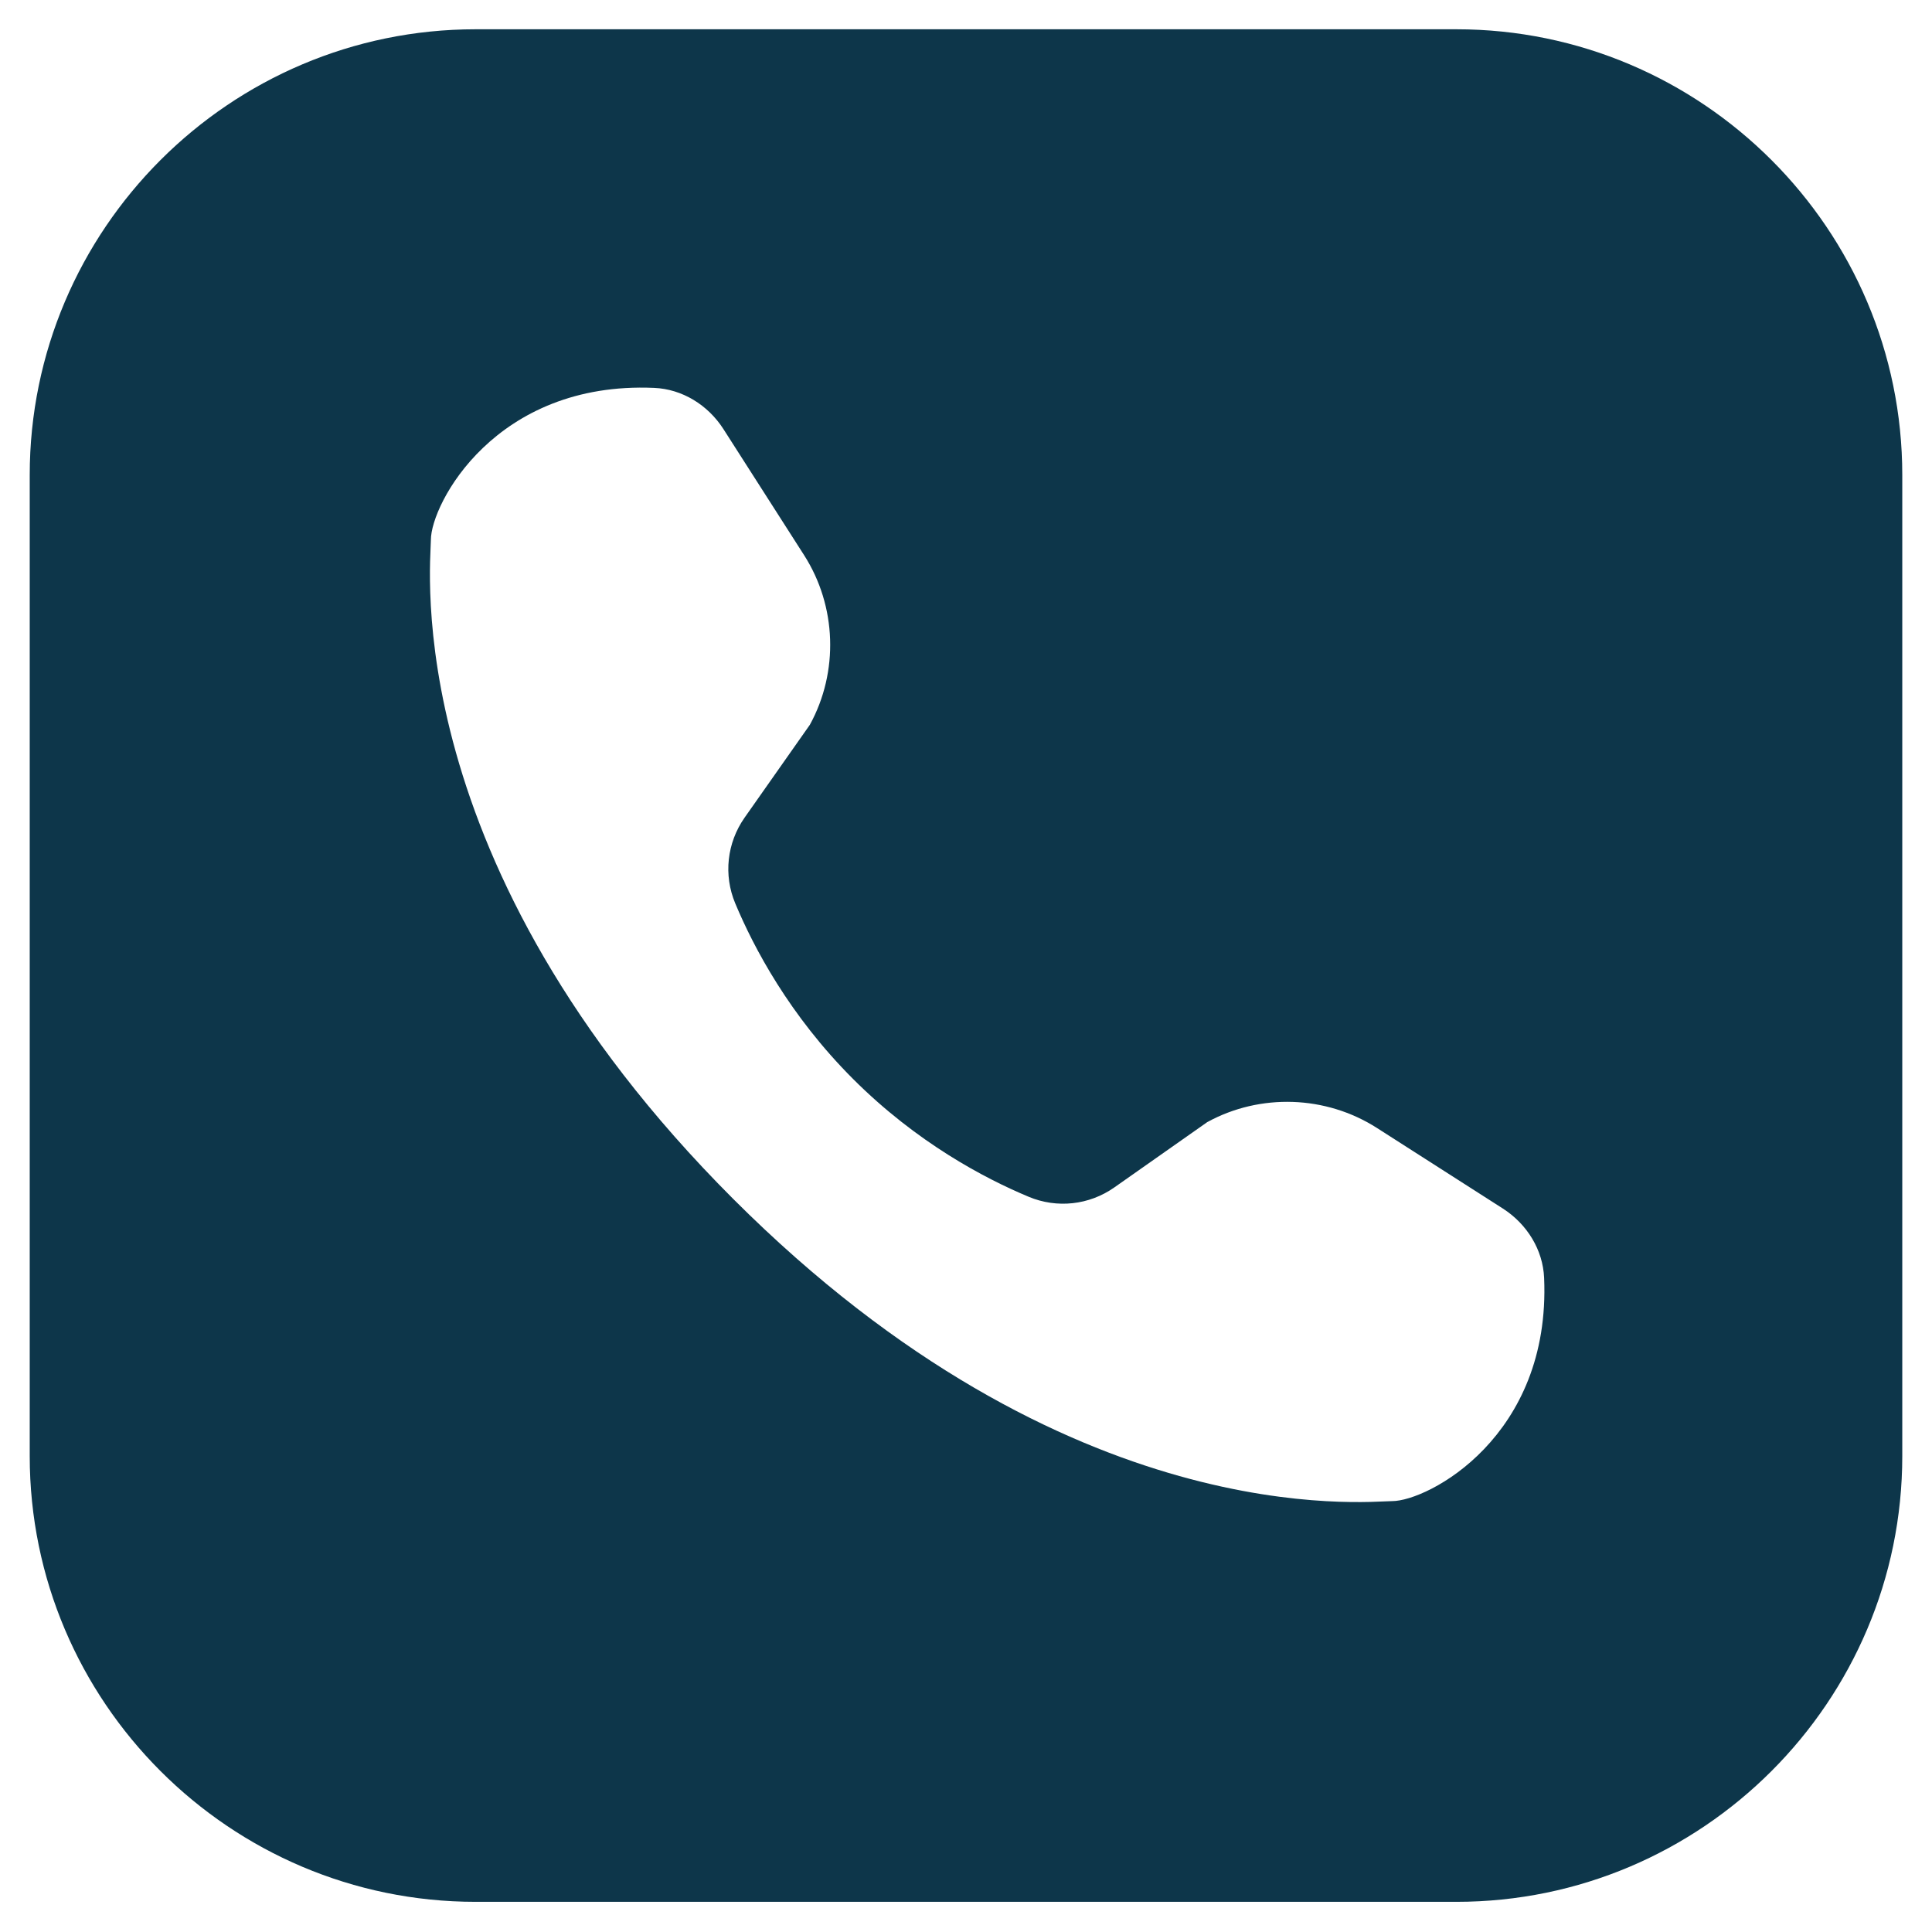 <svg width="39" height="39" viewBox="0 0 39 39" fill="none" xmlns="http://www.w3.org/2000/svg">
<path d="M9.6 0.591C4.64 0.591 0.6 4.631 0.6 9.591V29.391C0.6 34.352 4.64 38.391 9.6 38.391H29.4C34.36 38.391 38.4 34.352 38.4 29.391V9.591C38.4 4.631 34.36 0.591 29.4 0.591H9.6ZM13.205 7.83C13.77 7.854 14.29 8.173 14.603 8.661C14.959 9.218 15.512 10.081 16.232 11.207C16.889 12.234 16.935 13.56 16.348 14.631L15.03 16.506C14.674 17.014 14.602 17.664 14.842 18.236C15.214 19.127 15.937 20.497 17.22 21.78C18.503 23.063 19.873 23.786 20.764 24.158C21.336 24.398 21.986 24.327 22.494 23.97L24.369 22.652C25.44 22.065 26.766 22.112 27.793 22.768C28.919 23.488 29.782 24.041 30.339 24.397C30.827 24.711 31.146 25.23 31.17 25.795C31.309 29.002 28.824 30.302 28.101 30.302C27.601 30.302 21.585 30.986 14.8 24.201C8.014 17.415 8.698 11.399 8.698 10.899C8.698 10.176 9.998 7.691 13.205 7.83Z" fill="#0D364A"/>
</svg>
